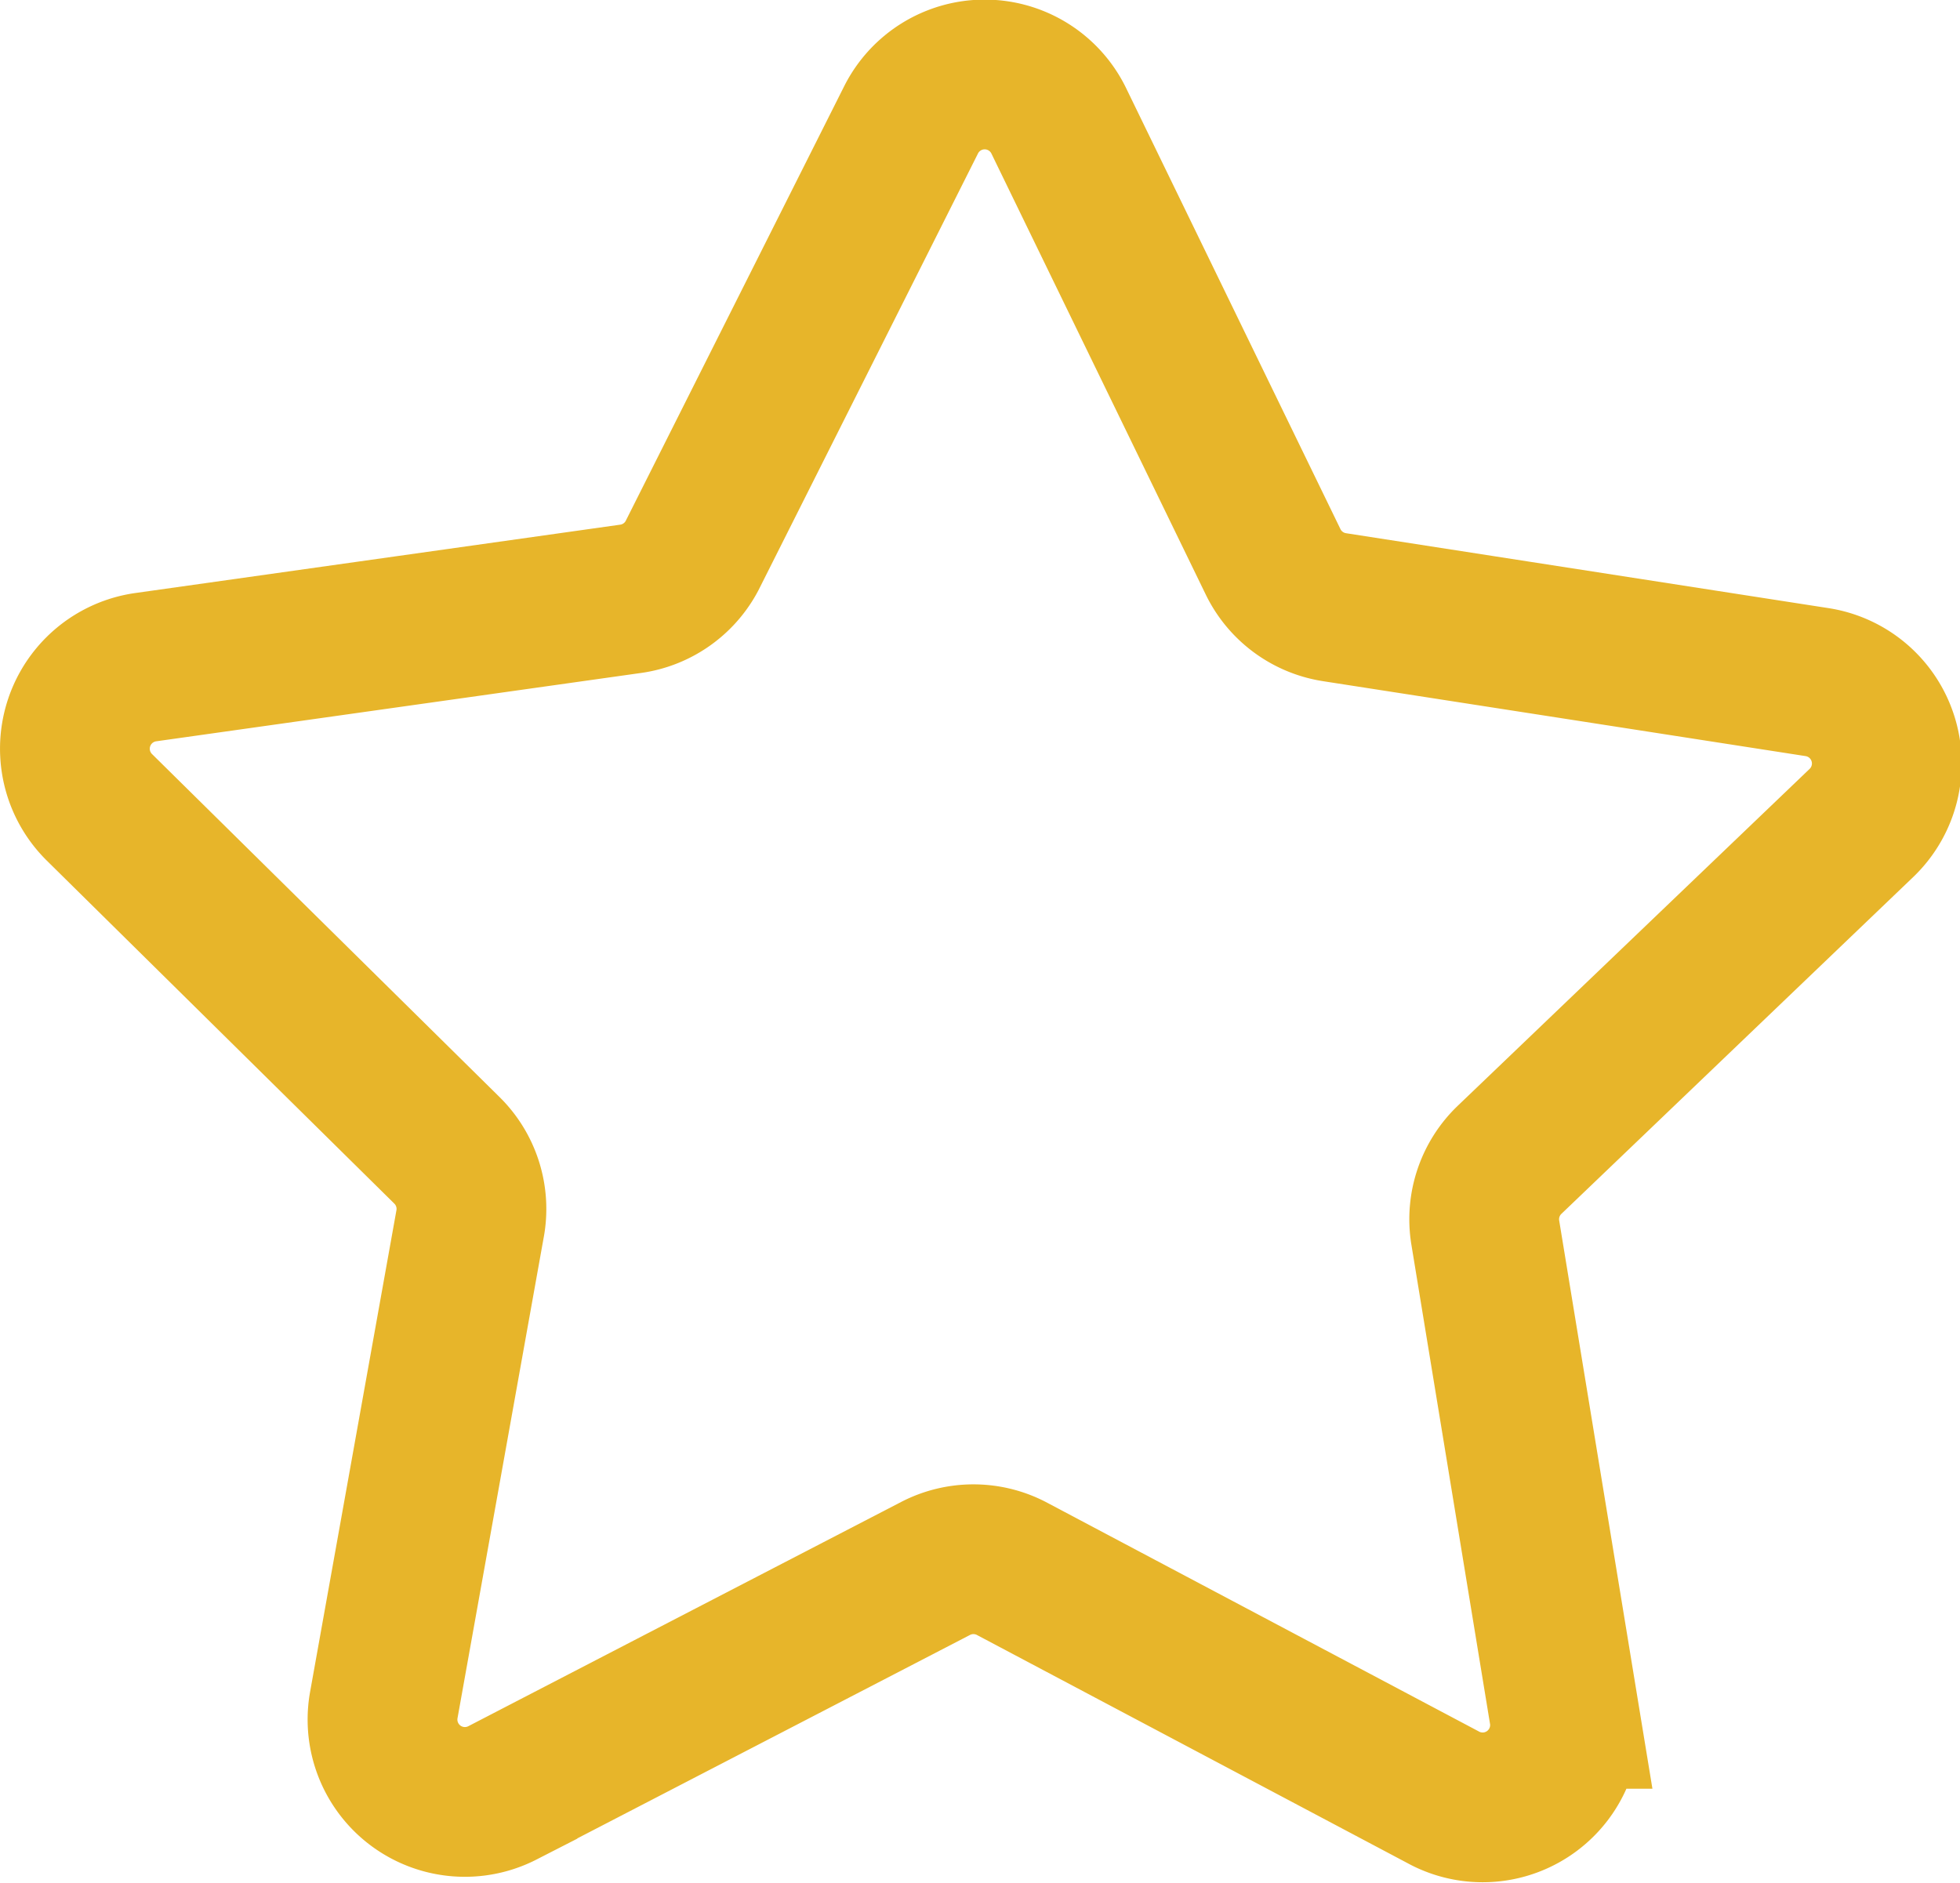 <svg xmlns="http://www.w3.org/2000/svg" viewBox="0 0 52.35 50.3"><defs><style>.cls-1{fill:none;stroke:#e7b52a;stroke-miterlimit:10;stroke-width:4px;}</style></defs><title>asAsset 4item</title><g id="Layer_2" data-name="Layer 2"><g id="レイヤー_1" data-name="レイヤー 1"><path class="cls-1" d="M18.48,14.85,24.33,3.21a2.2,2.2,0,0,1,3.94,0L34,15a2.2,2.2,0,0,0,1.65,1.22l12.88,2a2.2,2.2,0,0,1,1.19,3.76l-9.4,9a2.2,2.2,0,0,0-.65,1.94l2.11,12.86A2.2,2.2,0,0,1,38.53,48L27,41.89a2.2,2.2,0,0,0-2,0l-11.58,6a2.2,2.2,0,0,1-3.17-2.34l2.3-12.83a2.2,2.2,0,0,0-.62-2L2.65,21.56A2.2,2.2,0,0,1,3.9,17.82L16.81,16A2.2,2.2,0,0,0,18.48,14.85Z"/></g></g></svg>